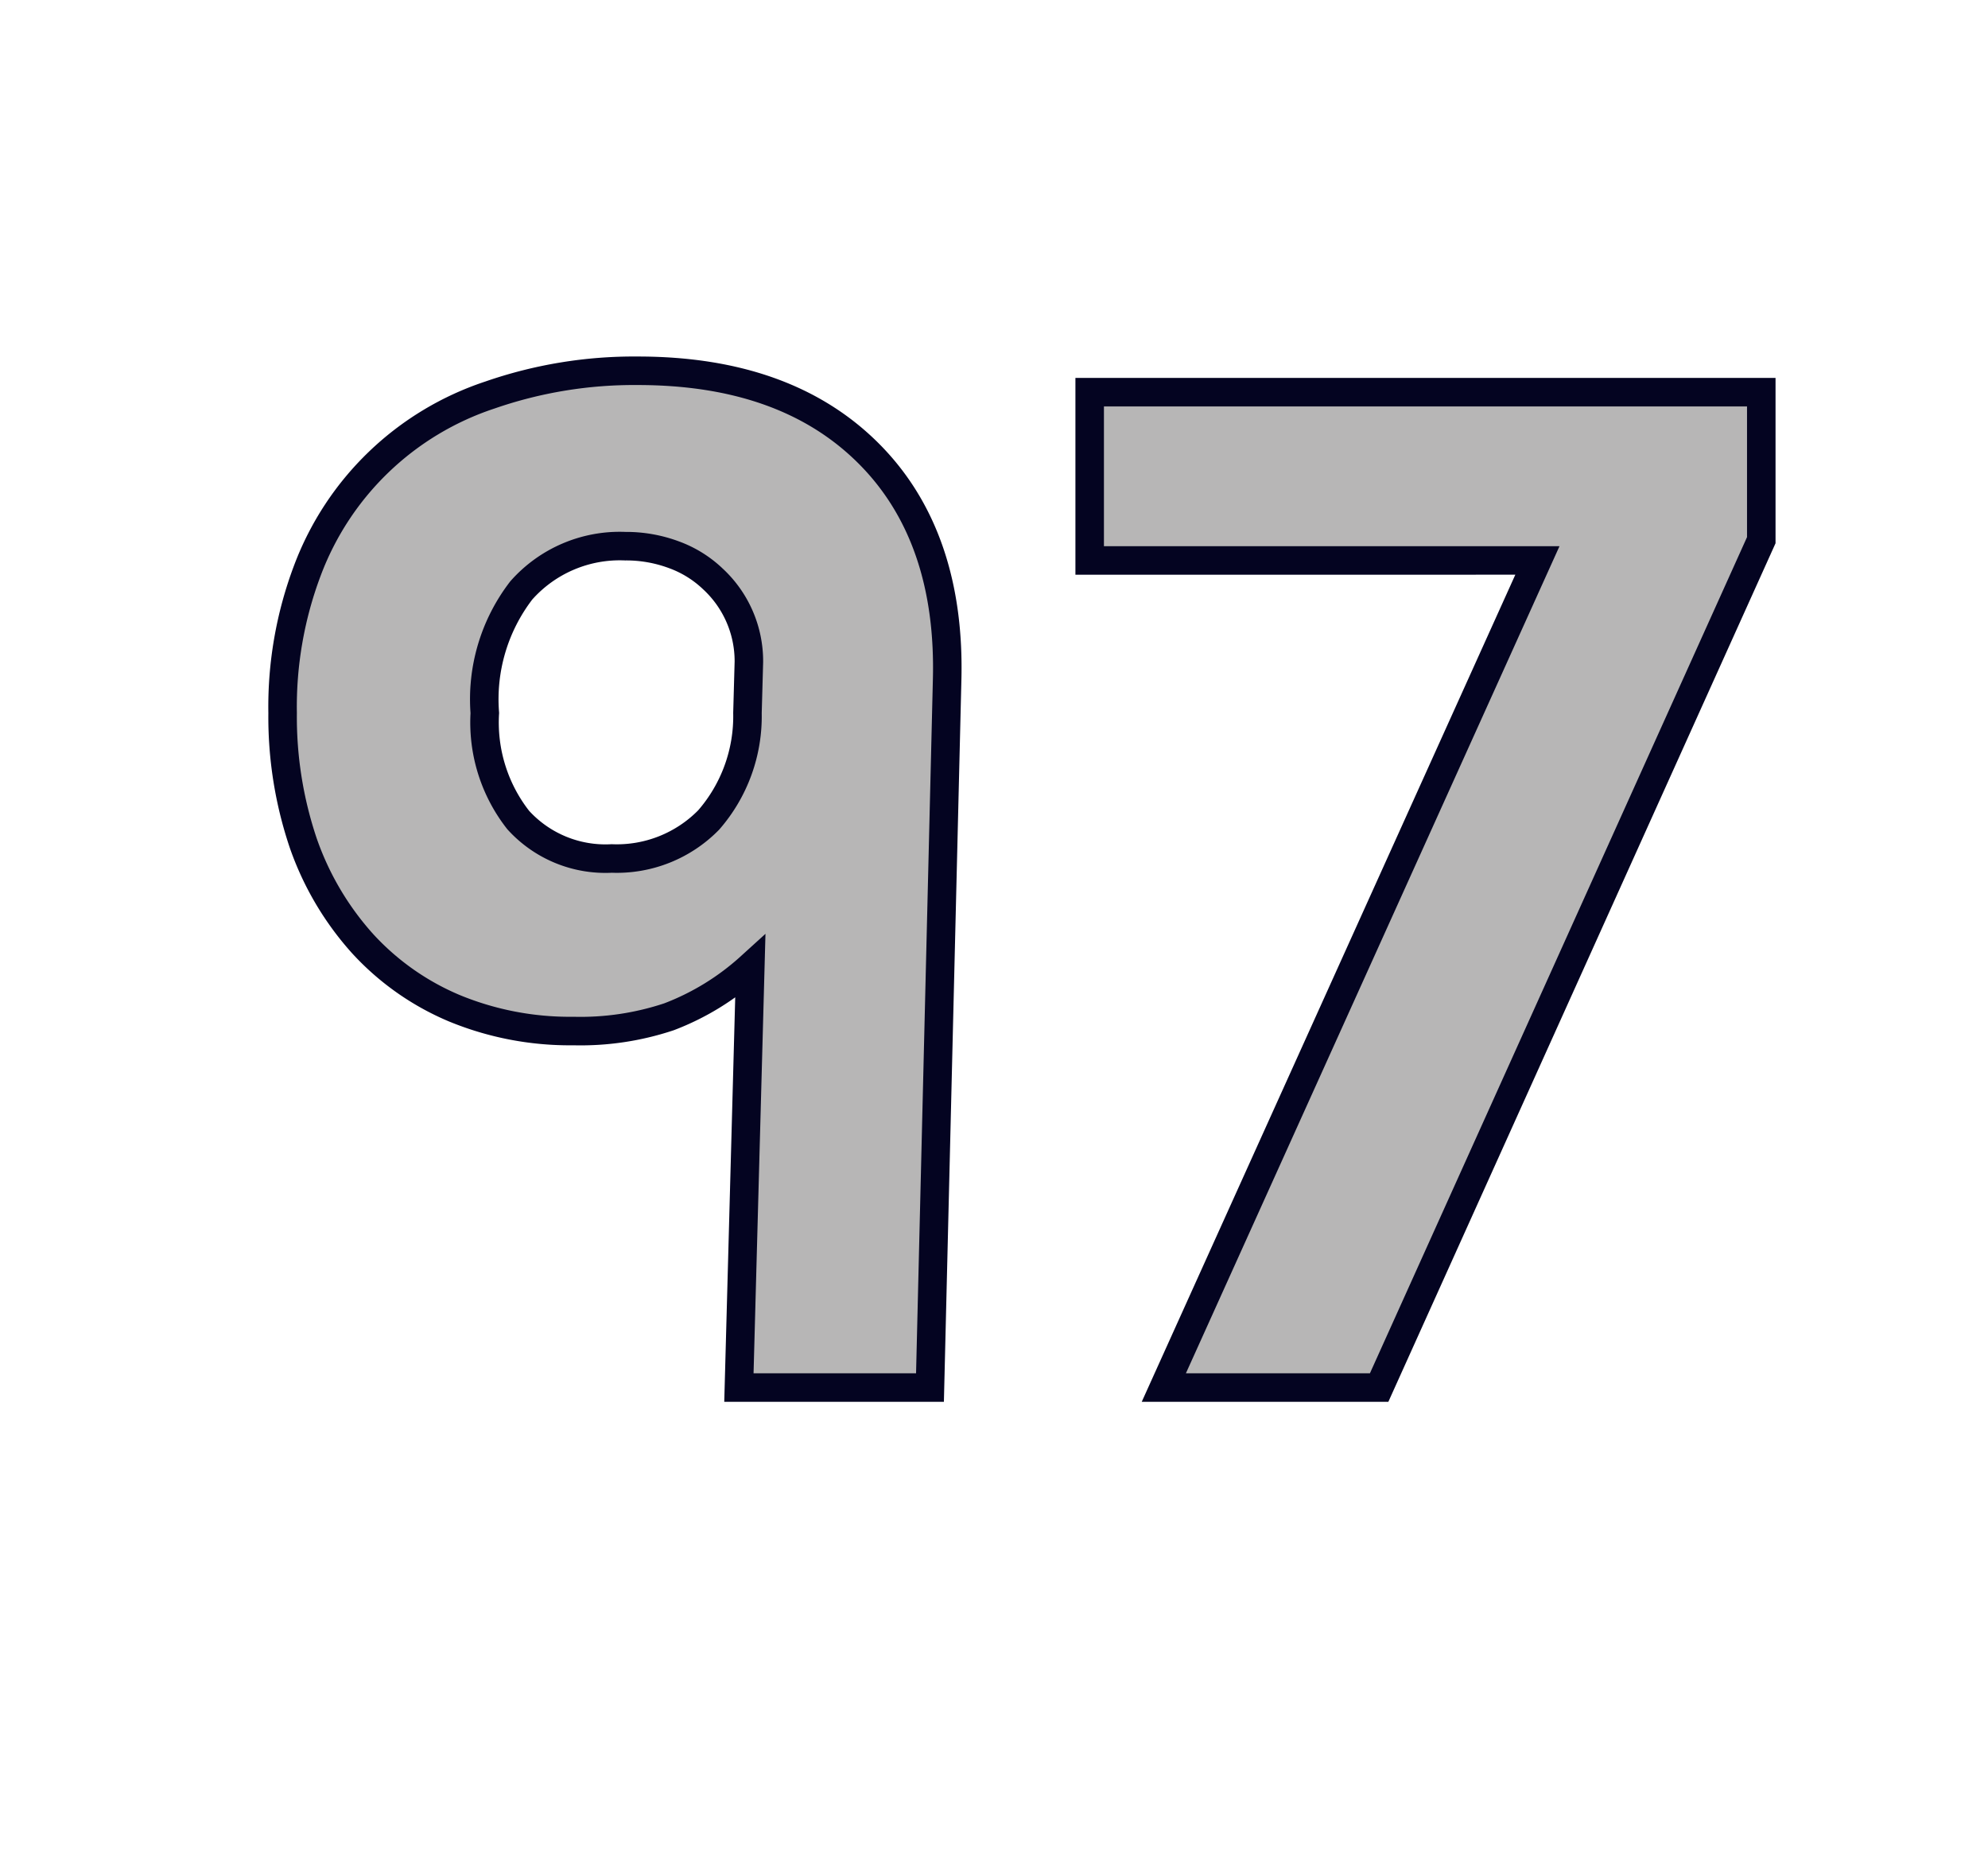 <svg id="Layer_1" data-name="Layer 1" xmlns="http://www.w3.org/2000/svg" viewBox="0 0 69.71 64.98"><defs><style>.cls-1{fill:#b7b6b6;stroke:#040421;}</style></defs><path class="cls-1" d="M32.61,48.65h-6.7l.4-14.75a9,9,0,0,1-2.85,1.75,9.81,9.81,0,0,1-3.35.5,10.63,10.63,0,0,1-4.18-.8,9.19,9.19,0,0,1-3.22-2.27,10.34,10.34,0,0,1-2.08-3.53A13.83,13.83,0,0,1,9.91,25a13.54,13.54,0,0,1,.87-5,10.28,10.28,0,0,1,6.4-6.15A15.42,15.42,0,0,1,22.36,13q5.2,0,8.1,2.9c1.93,1.93,2.85,4.62,2.75,8ZM26.26,23.2A3.93,3.93,0,0,0,25,20.3a3.92,3.92,0,0,0-1.37-.85,4.79,4.79,0,0,0-1.7-.3,4.61,4.61,0,0,0-3.65,1.55A6.26,6.26,0,0,0,17,25a5.54,5.54,0,0,0,1.17,3.75,4.13,4.13,0,0,0,3.28,1.35,4.51,4.51,0,0,0,3.4-1.35A5.53,5.53,0,0,0,26.21,25Z"/><path class="cls-1" d="M48.36,48.65H40.81l13.1-29H38.21v-5.9H61.76v5.19Z"/></svg>